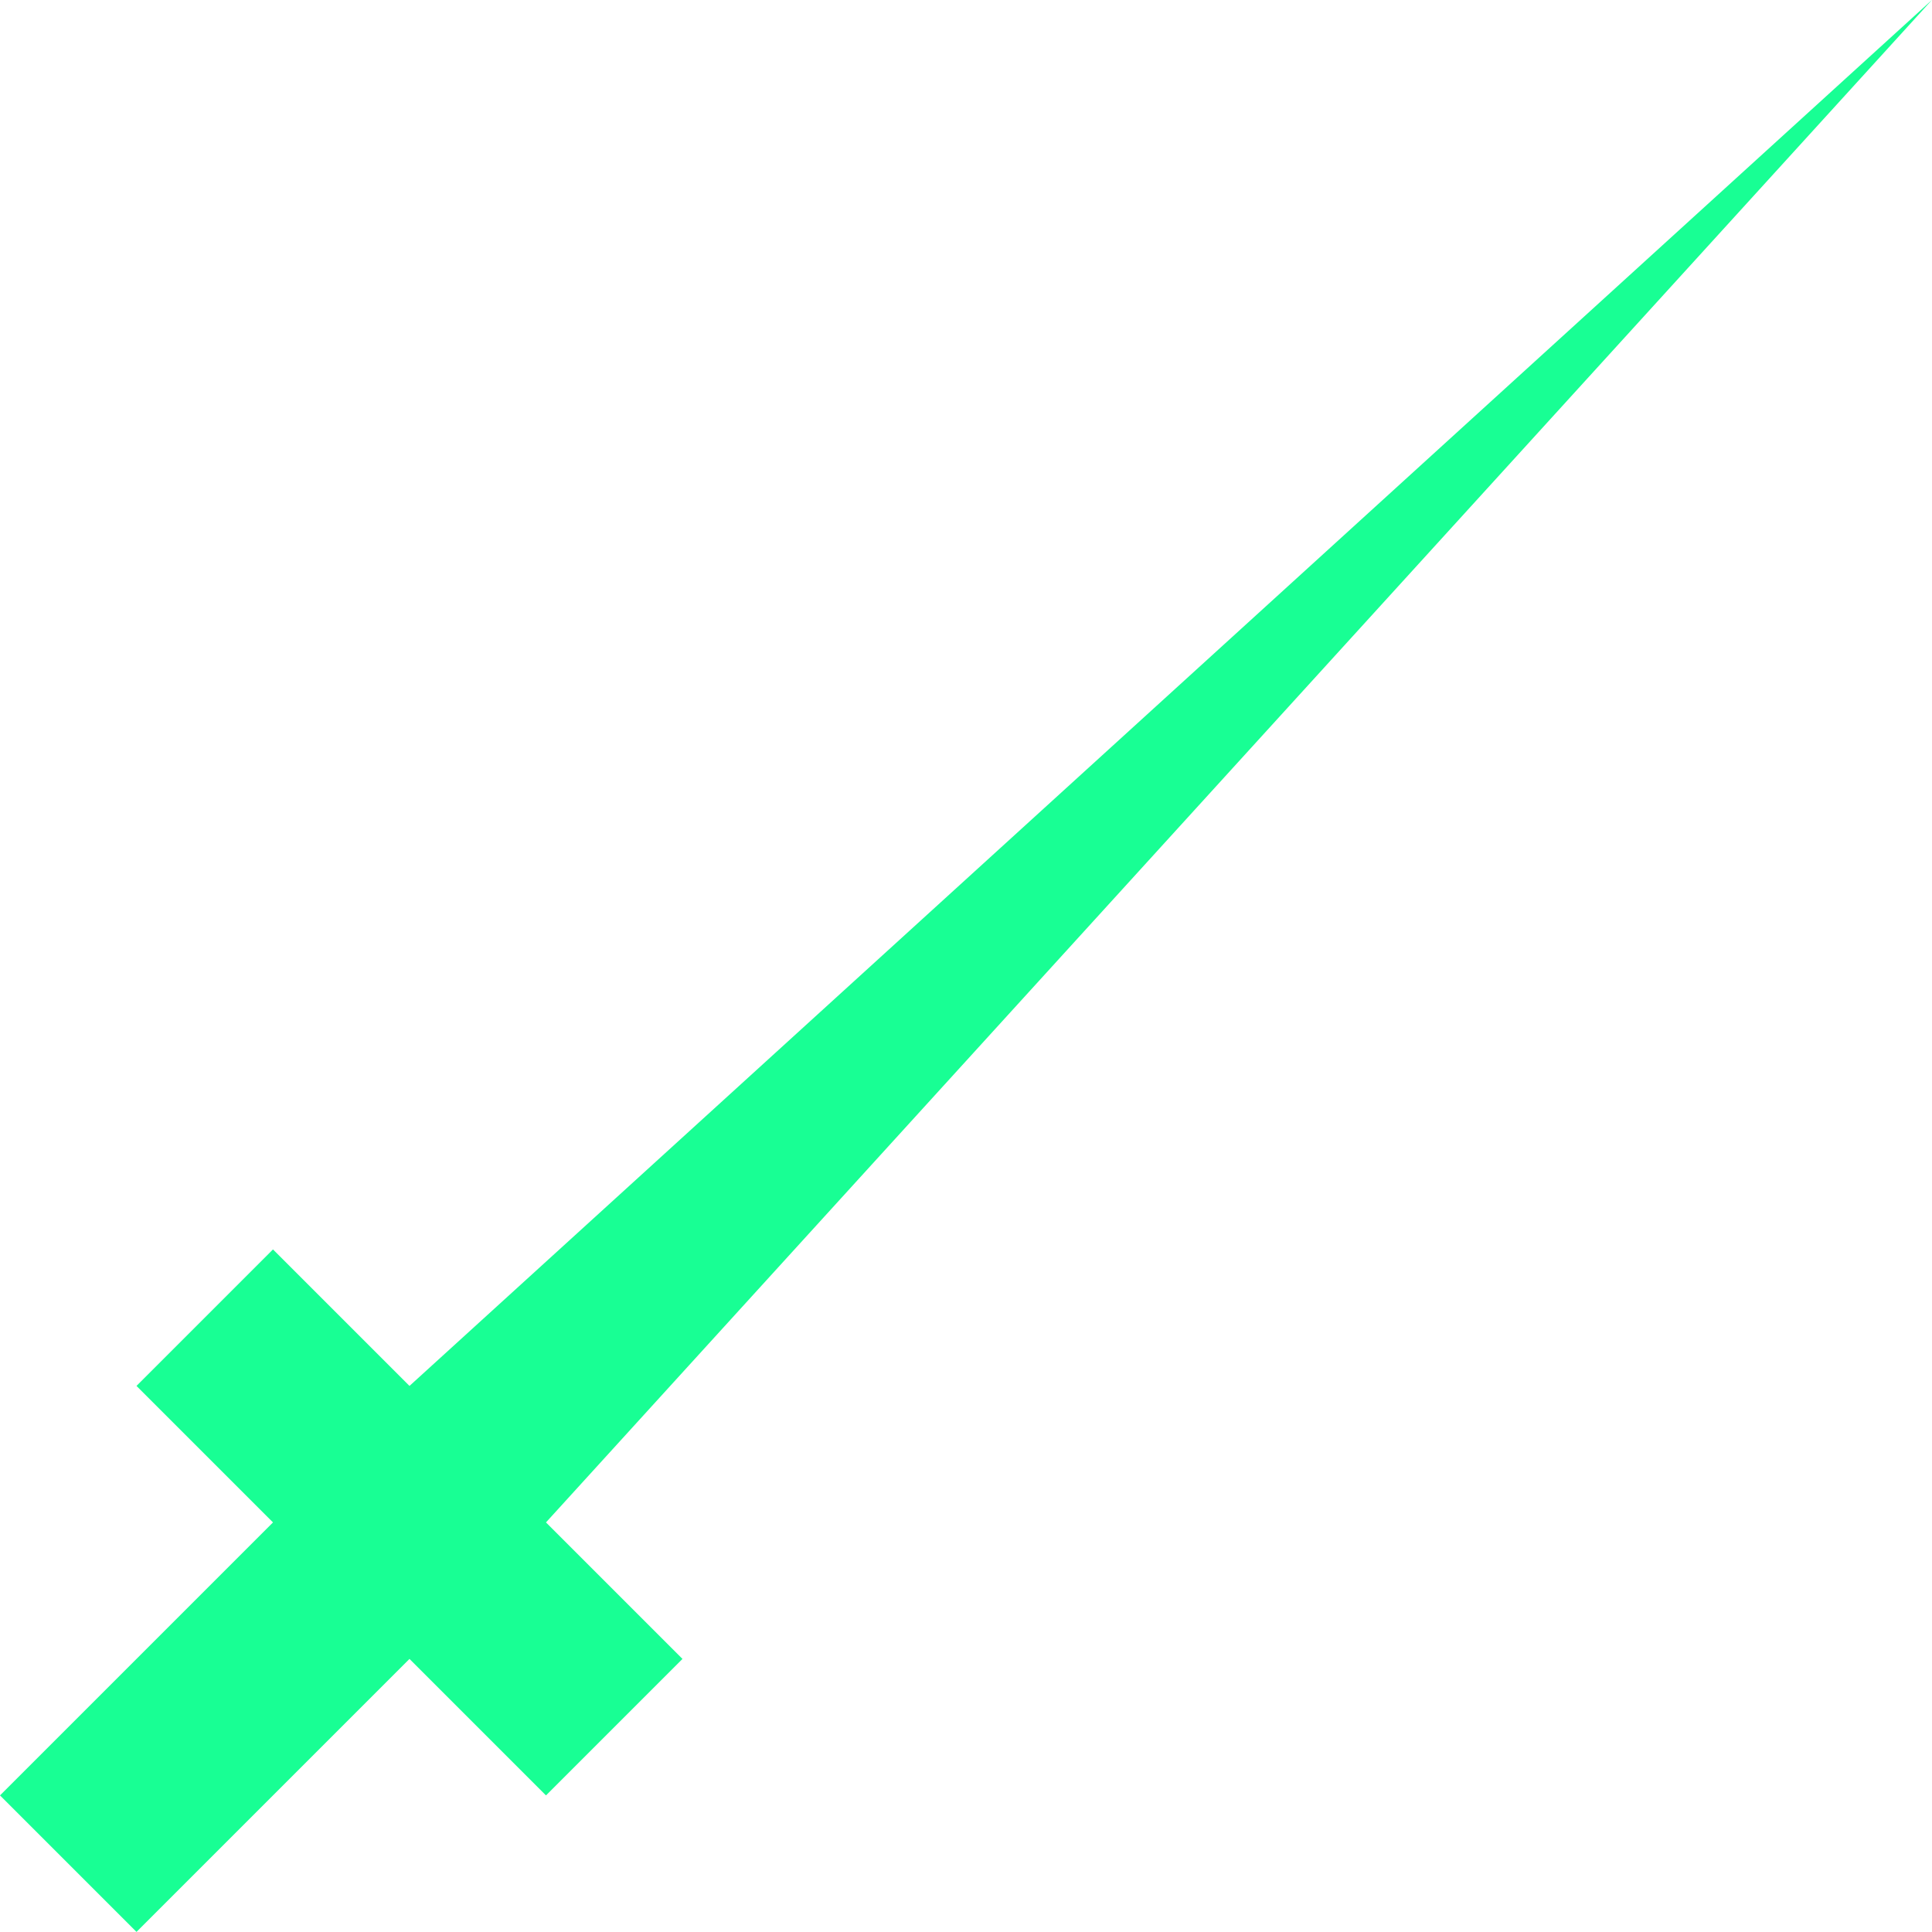 <?xml version="1.0" encoding="UTF-8" standalone="no"?>
<svg width="20px" height="20px" viewBox="0 0 20 20" version="1.1" xmlns="http://www.w3.org/2000/svg" xmlns:xlink="http://www.w3.org/1999/xlink">
    <!-- Generator: Sketch 3.8.1 (29687) - http://www.bohemiancoding.com/sketch -->
    <title>sword [#100]</title>
    <desc>Created with Sketch.</desc>
    <defs></defs>
    <g id="Page-1" stroke="none" stroke-width="1" fill="none" fill-rule="evenodd">
        <g id="Dribbble-Dark-Preview" transform="translate(-380, -7759)" fill="#18FF94">
            <g id="icons" transform="translate(56, 160)">
                <polygon id="sword-[#100]" points="329.652 7614.76 331.065 7616.173 329.652 7617.586 328.239 7616.173 325.413 7618.999 324 7617.586 326.826 7614.76 325.413 7613.347 326.826 7611.934 328.239 7613.347 344 7598.999"></polygon>
            </g>
        </g>
    </g>
</svg>